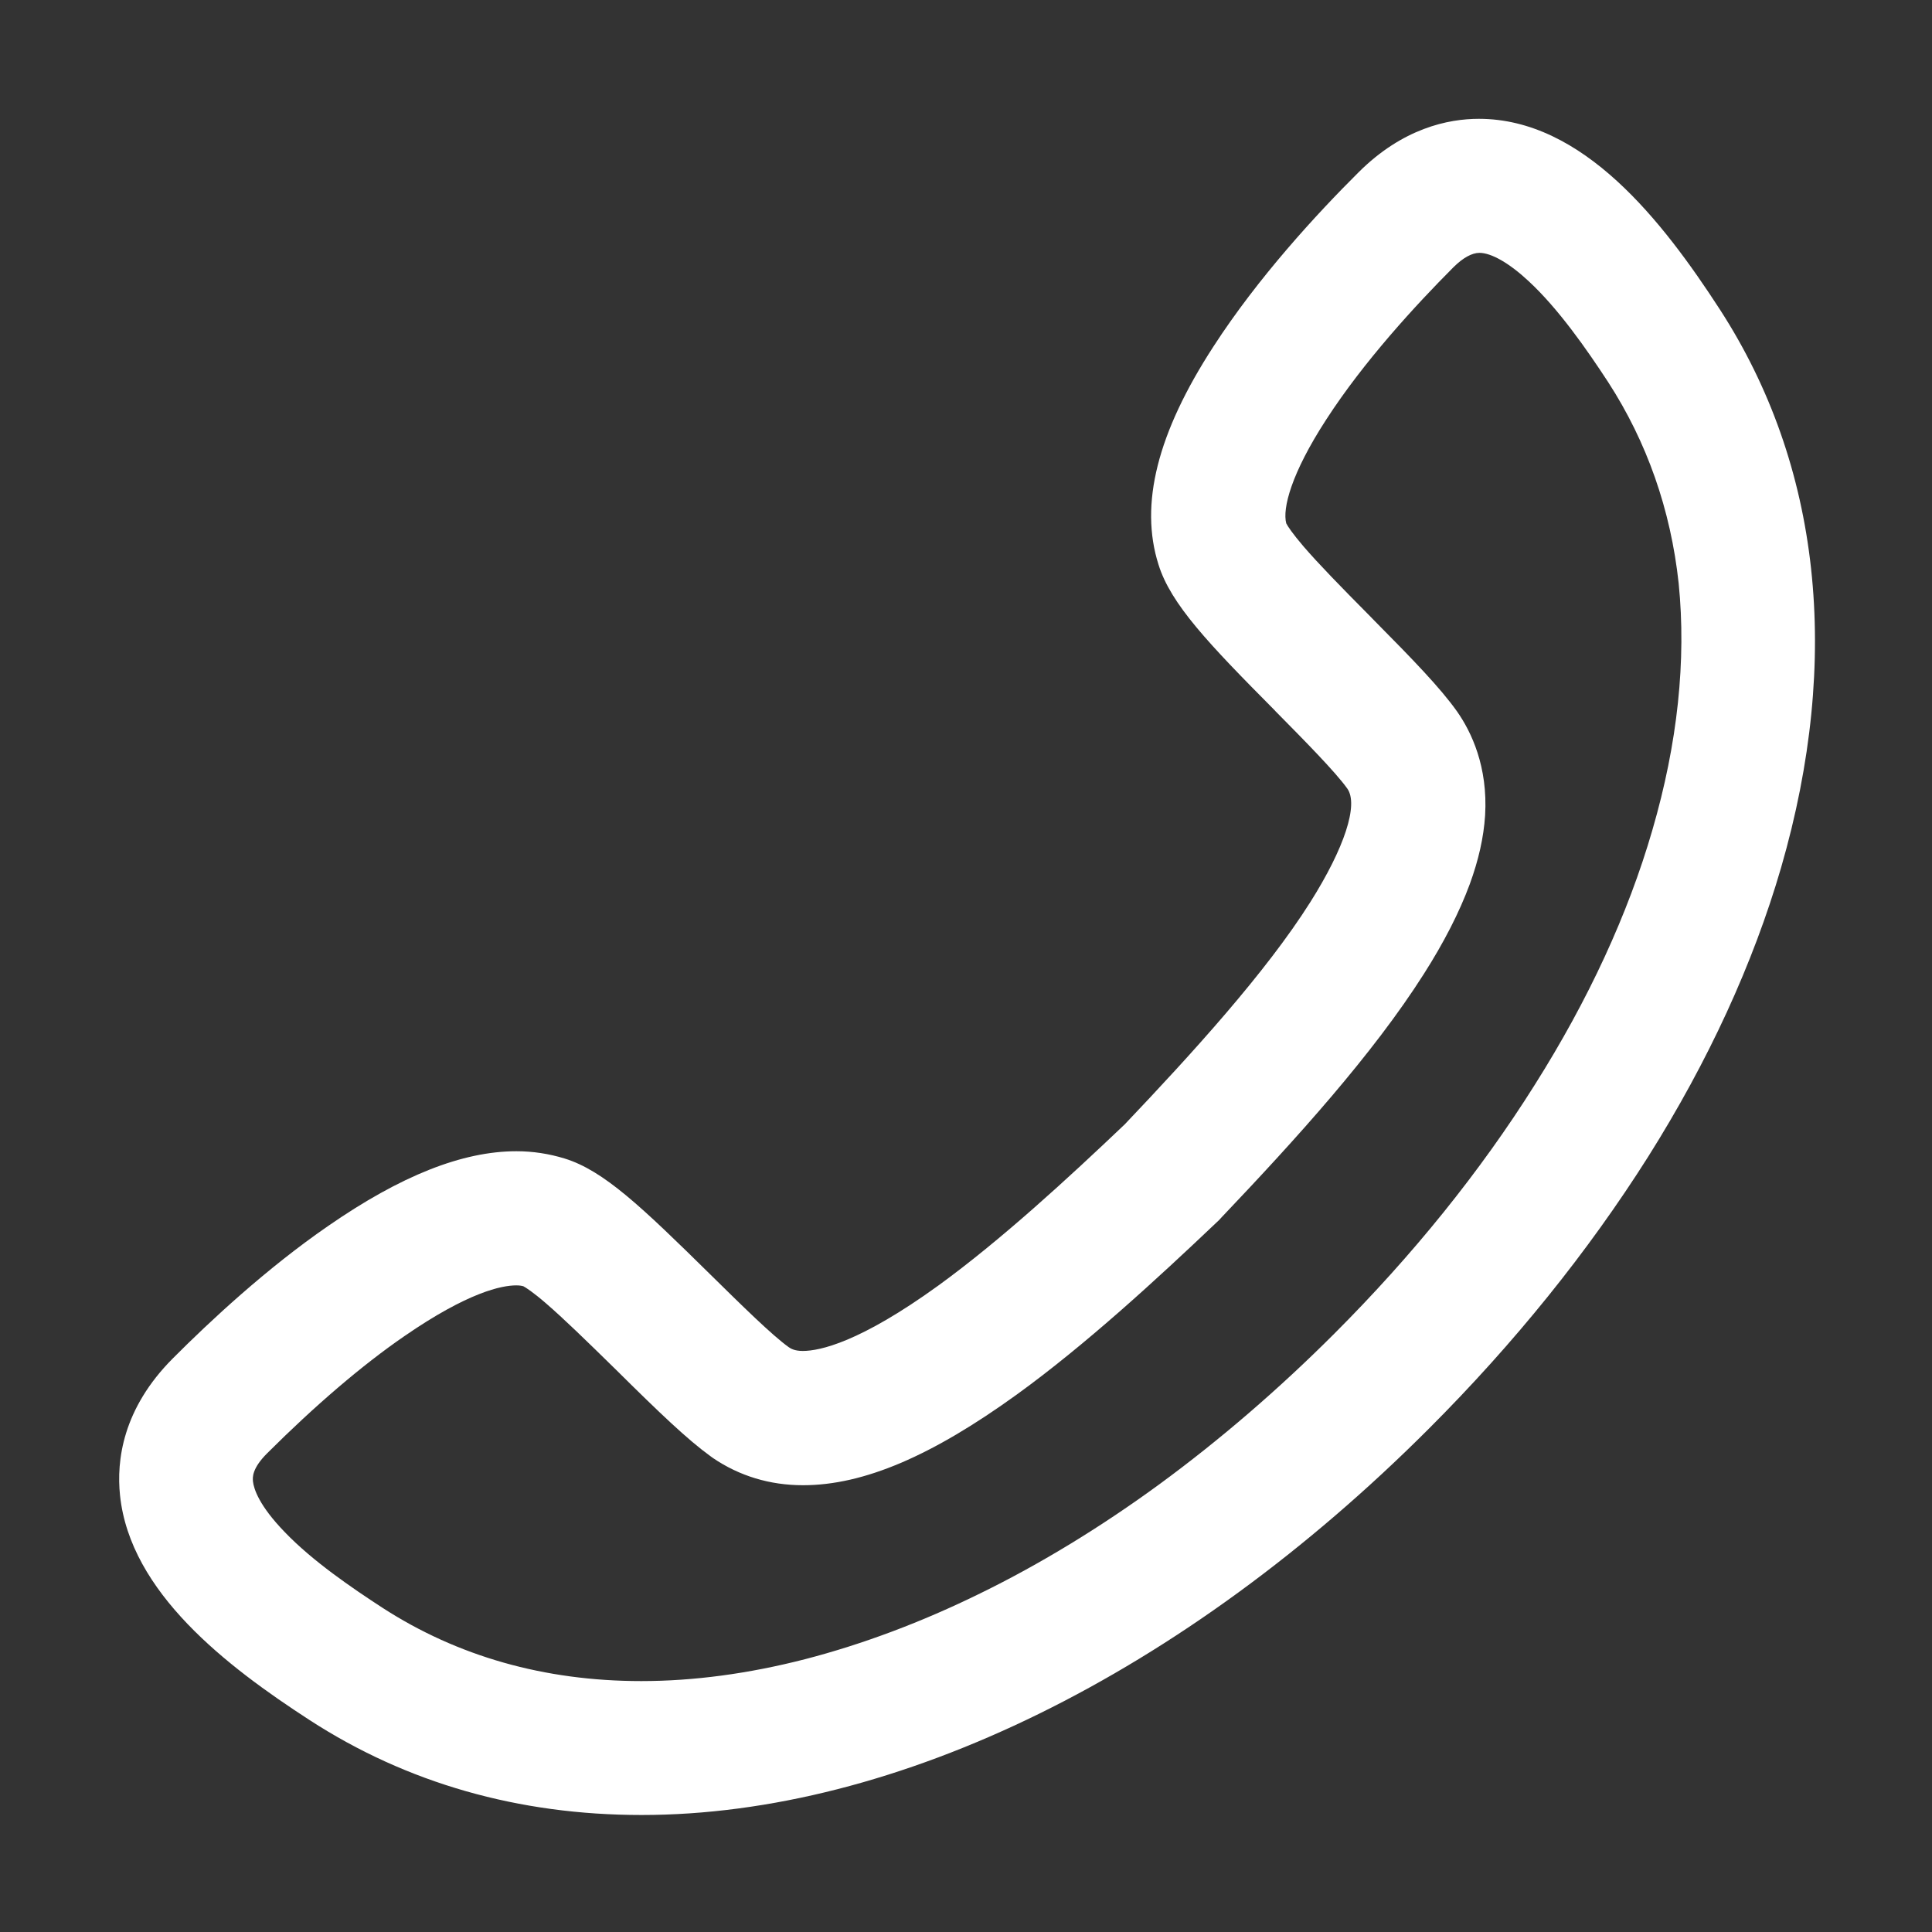 <svg width="16" height="16" viewBox="0 0 16 16" xmlns="http://www.w3.org/2000/svg" fill="white"><rect x="0" y="0" width="16" height="16" fill="#333333" stroke="none"/><path d="M12.247 0.984C13.109 0.984 13.767 1.828 14.244 2.564C15.078 3.853 15.253 5.45 14.75 7.186C14.519 7.98 14.149 8.786 13.649 9.58C13.152 10.366 12.542 11.123 11.834 11.831C9.802 13.864 7.425 15.031 5.313 15.031C4.294 15.031 3.369 14.767 2.564 14.245C1.878 13.8 1.078 13.188 0.994 12.384C0.964 12.097 1.014 11.667 1.433 11.248C1.738 10.942 2.209 10.503 2.719 10.152C3.32 9.736 3.83 9.534 4.277 9.534C4.414 9.534 4.547 9.555 4.675 9.594C5 9.694 5.313 9.994 5.884 10.556C6.141 10.809 6.394 11.058 6.531 11.156C6.547 11.167 6.578 11.188 6.648 11.188C6.789 11.188 7.12 11.117 7.77 10.647C8.289 10.27 8.842 9.761 9.314 9.312C9.867 8.73 10.483 8.055 10.852 7.47C11.134 7.023 11.252 6.664 11.158 6.531C11.059 6.392 10.801 6.131 10.571 5.898L10.564 5.891L10.558 5.884C10.009 5.331 9.695 5.002 9.594 4.675C9.436 4.177 9.584 3.586 10.049 2.87C10.419 2.298 10.906 1.77 11.25 1.428C11.617 1.061 11.995 0.984 12.247 0.984ZM12.709 8.986C13.155 8.28 13.483 7.569 13.684 6.875C13.894 6.155 13.966 5.467 13.902 4.831C13.836 4.22 13.639 3.661 13.319 3.166C13.142 2.895 12.906 2.556 12.658 2.327C12.498 2.178 12.35 2.094 12.252 2.094C12.191 2.094 12.116 2.134 12.036 2.214L12.034 2.216C11.728 2.523 11.295 2.992 10.983 3.475C10.692 3.923 10.62 4.211 10.652 4.334C10.664 4.358 10.702 4.416 10.795 4.525C10.92 4.67 11.1 4.855 11.348 5.105L11.383 5.141C11.706 5.467 11.928 5.697 12.066 5.891C12.186 6.062 12.323 6.35 12.299 6.753C12.287 6.936 12.245 7.122 12.172 7.322C12.086 7.555 11.958 7.805 11.791 8.067C11.367 8.734 10.736 9.43 10.117 10.081L10.095 10.105L10.08 10.119C9.58 10.594 8.991 11.136 8.422 11.548C8.069 11.803 7.755 11.989 7.463 12.114C7.169 12.239 6.903 12.3 6.65 12.3C6.375 12.3 6.123 12.223 5.905 12.075L5.883 12.059C5.695 11.923 5.464 11.703 5.103 11.345C4.848 11.095 4.67 10.922 4.522 10.794C4.411 10.698 4.353 10.662 4.334 10.652C4.32 10.648 4.302 10.645 4.275 10.645C4.156 10.645 3.878 10.7 3.348 11.066C3 11.305 2.608 11.641 2.214 12.034C2.085 12.162 2.092 12.237 2.095 12.268L2.095 12.269C2.102 12.33 2.145 12.469 2.361 12.691C2.589 12.928 2.911 13.148 3.166 13.314C3.788 13.717 4.509 13.922 5.311 13.922C5.744 13.922 6.198 13.861 6.666 13.741C7.144 13.617 7.633 13.434 8.119 13.195C8.616 12.952 9.116 12.647 9.603 12.291C10.102 11.925 10.589 11.506 11.05 11.045C11.7 10.395 12.259 9.702 12.709 8.986Z"/></svg>
